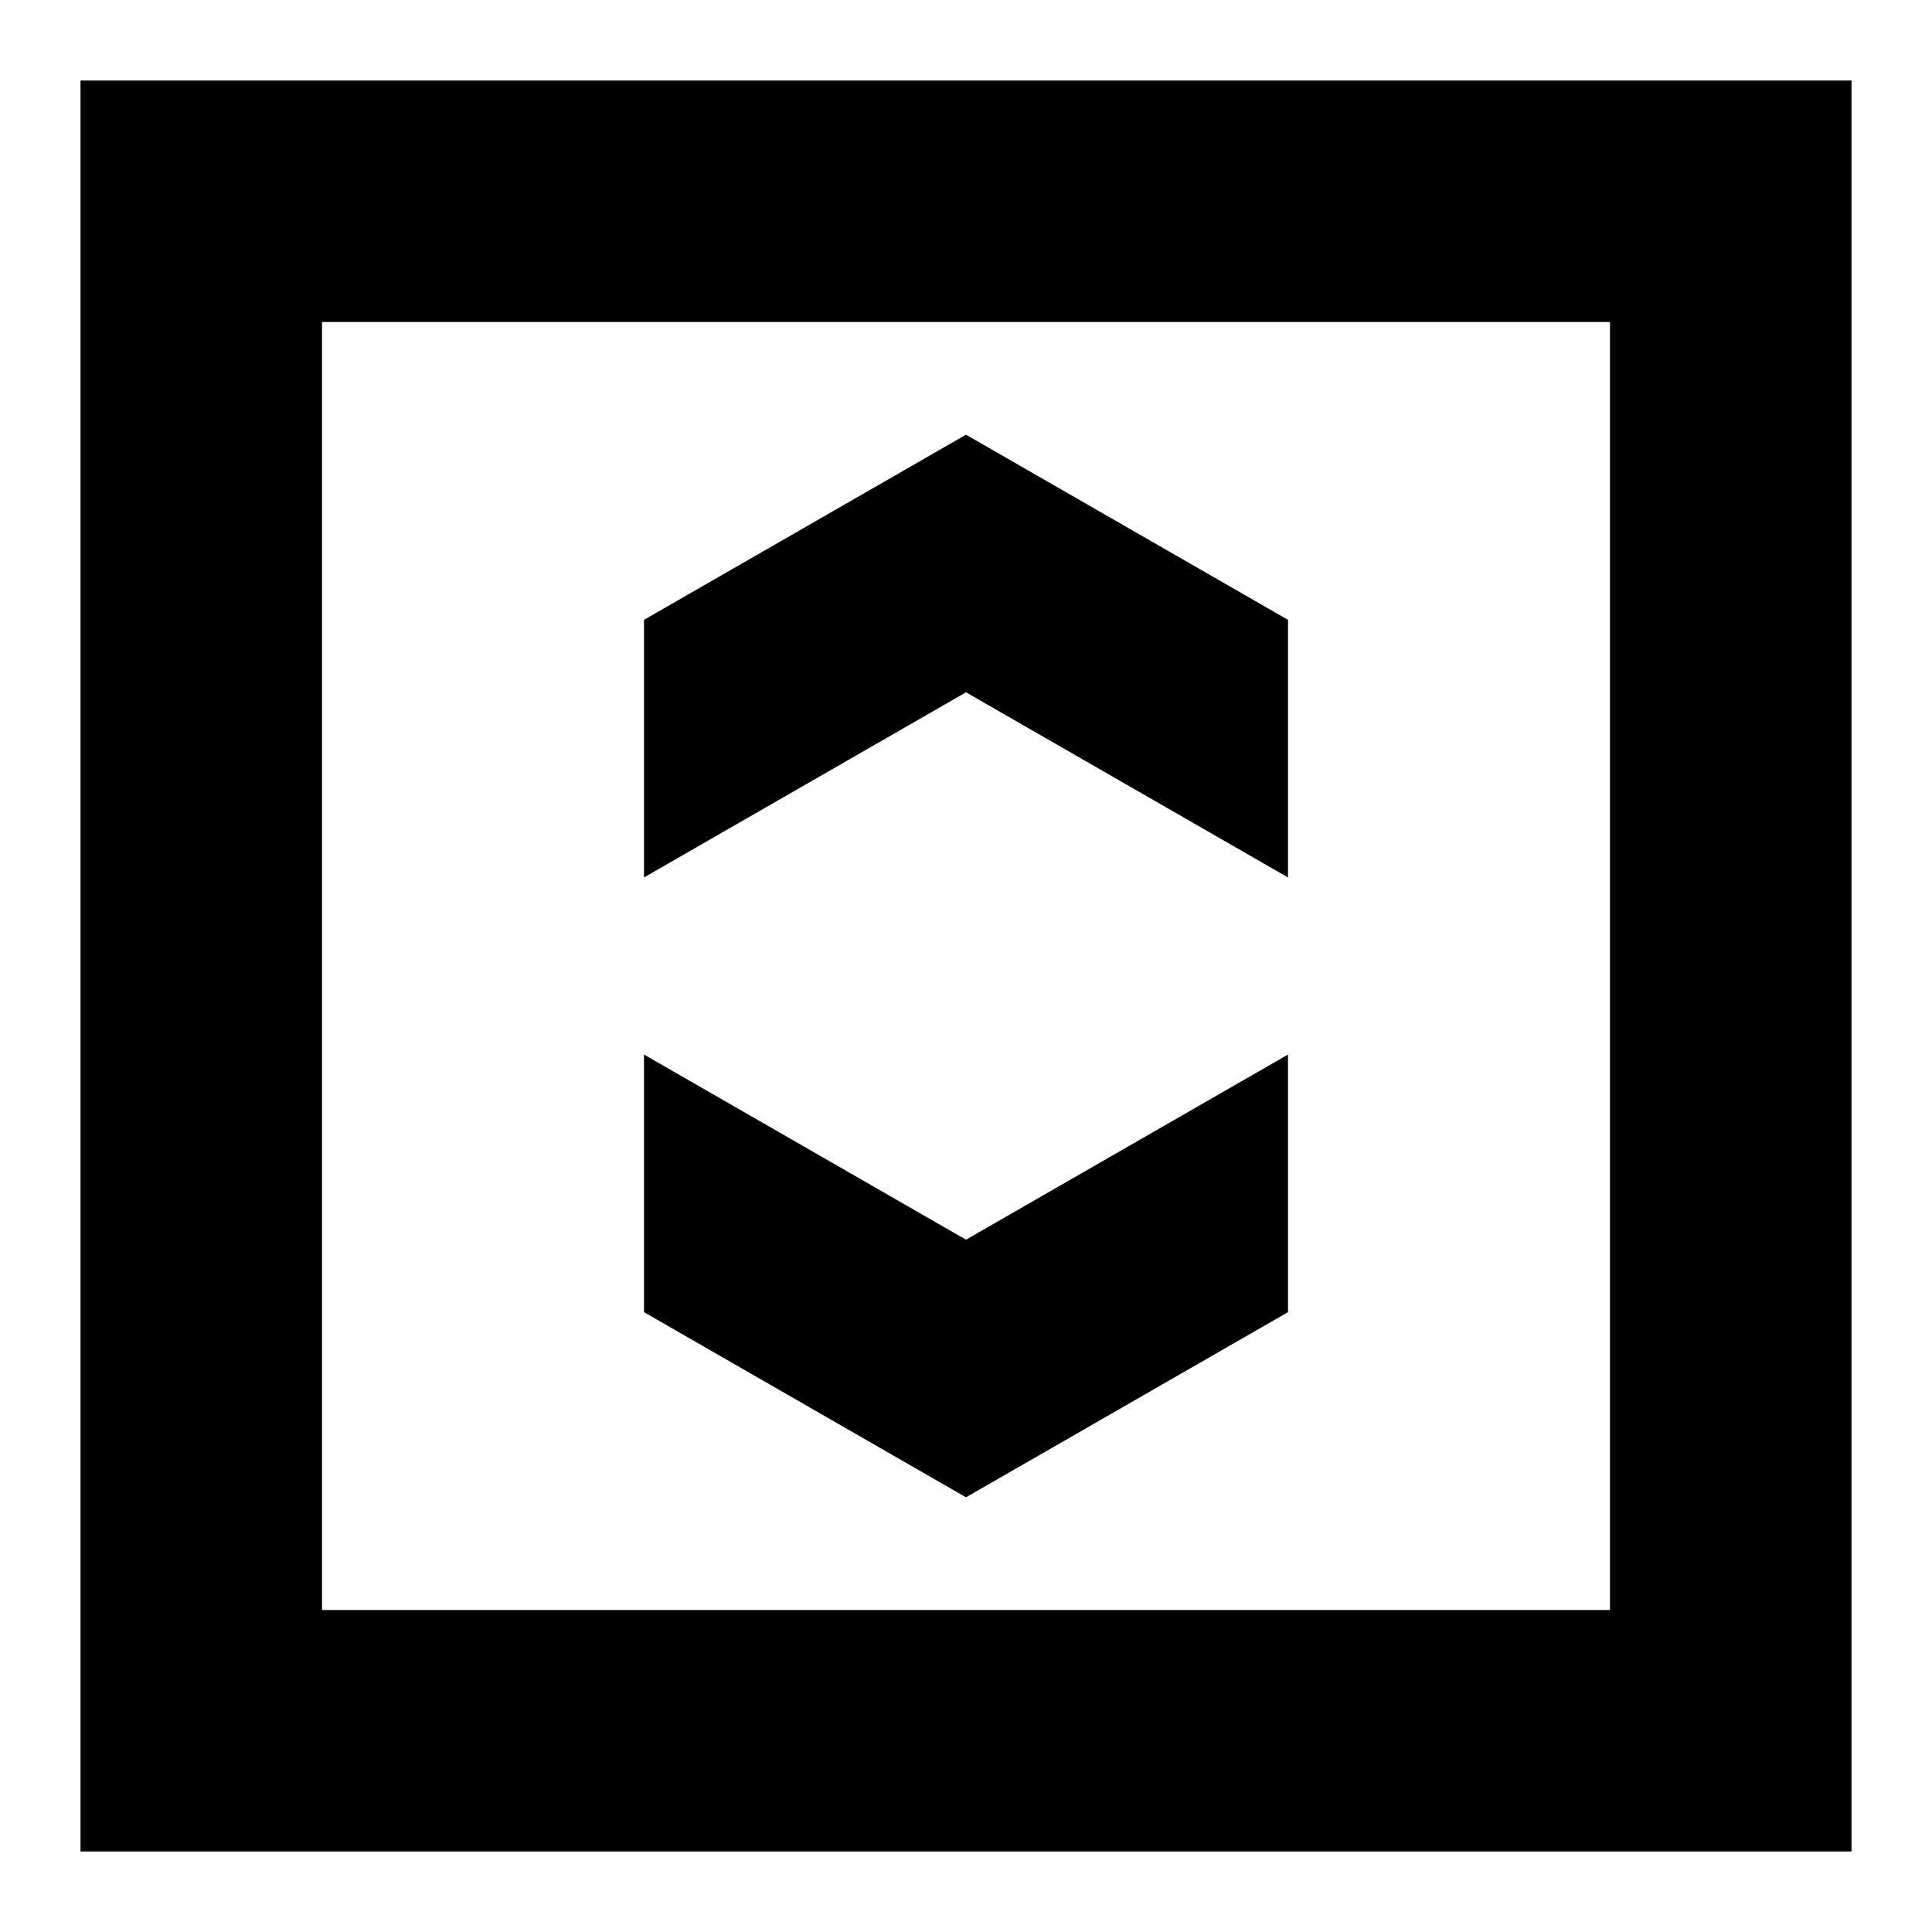<svg width="24" height="24" viewBox="0 0 24 24" fill="none" xmlns="http://www.w3.org/2000/svg">
  <title>Square chevron up down (outlined)</title>
  <g transform="matrix(
          1 0
          0 1
          1 1
        )"><path fill-rule="evenodd" clip-rule="evenodd" d="M0 22L0 0L22 0L22 22L0 22ZM3 3L3 19L19 19L19 3L3 3ZM15 9.9L15 6.7L11 4.4L7 6.7L7 9.9L11 7.6L15 9.9ZM15 15.3L15 12.1L11 14.4L7 12.1L7 15.3L11 17.6L15 15.3Z" fill="currentColor" opacity="1"/></g>
</svg>